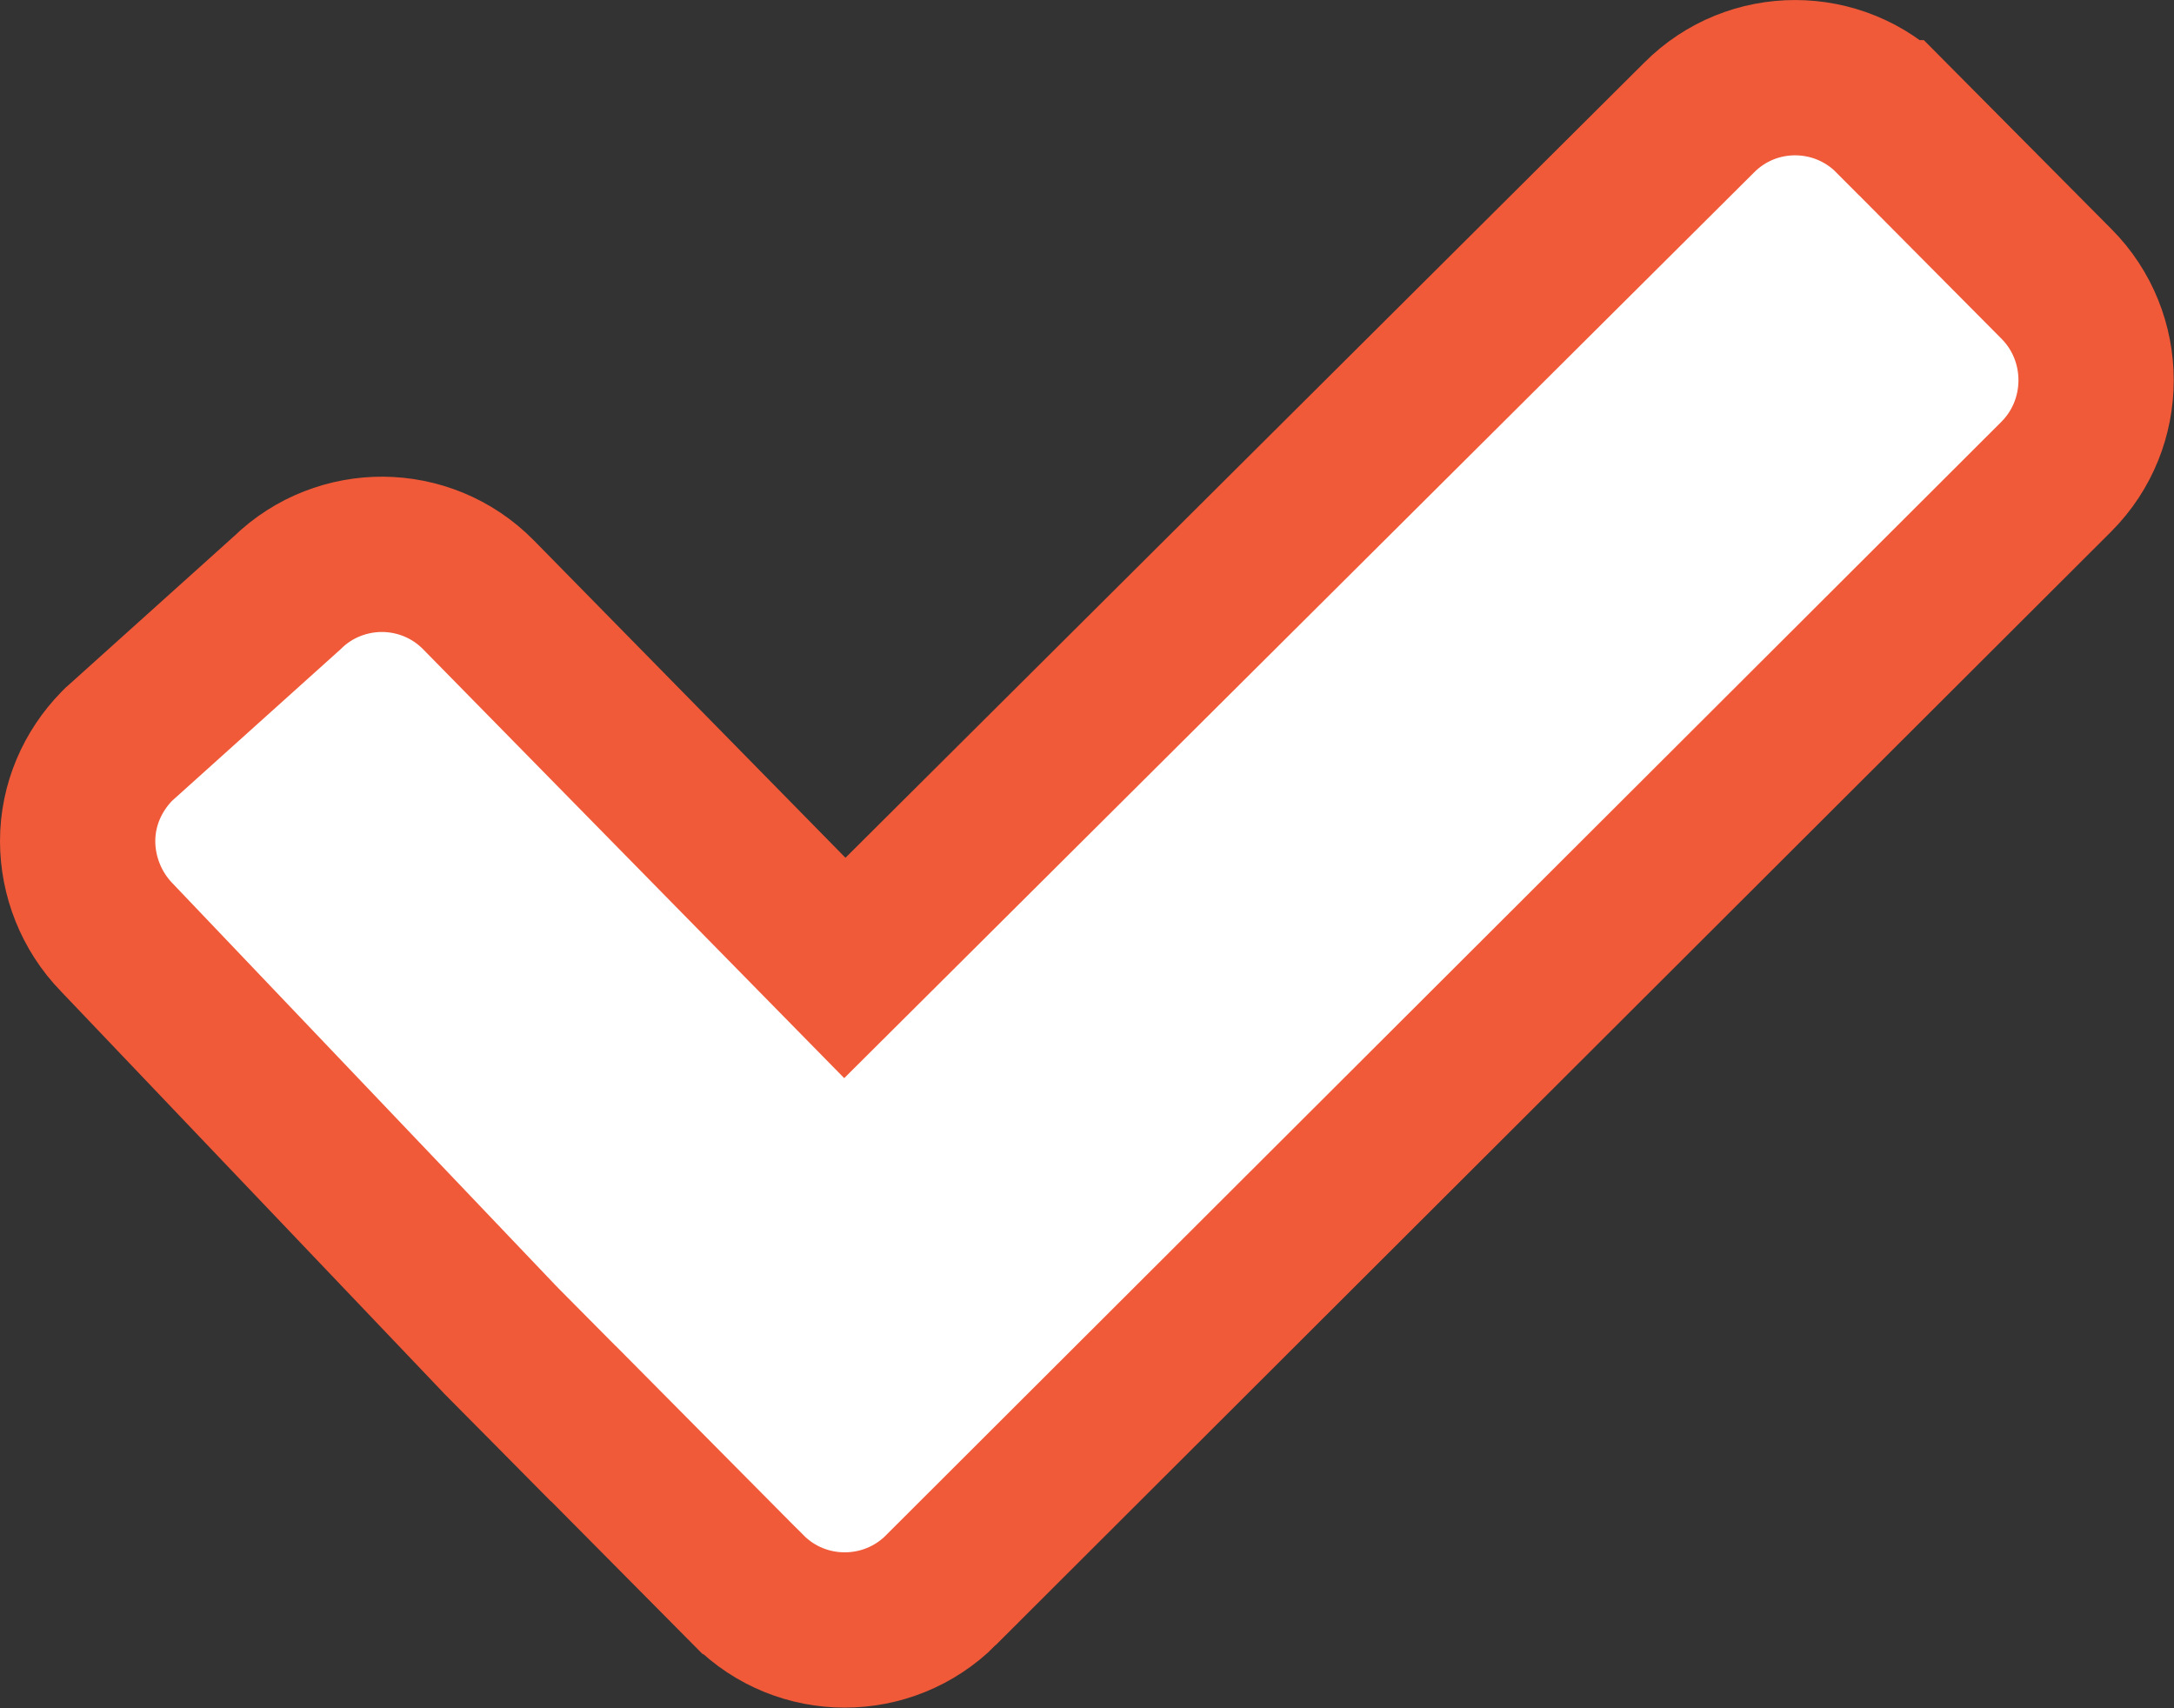 <svg width="28" height="22" viewBox="0 0 28 22" fill="none" xmlns="http://www.w3.org/2000/svg">
<rect x="0" y="0" width="28" height="22" fill="#333333" stroke="none"/>
<path d="M24.362 1.517L24.361 1.517C23.68 0.831 22.567 0.826 21.883 1.515L10.881 12.466L6.163 7.661C6.163 7.661 6.163 7.661 6.163 7.661C6.163 7.661 6.163 7.661 6.163 7.661C5.821 7.313 5.372 7.142 4.928 7.139L4.928 7.139C4.494 7.137 4.045 7.297 3.7 7.634L1.554 9.564L1.529 9.586L1.505 9.61C1.193 9.931 1 10.361 1 10.833C1 11.278 1.173 11.732 1.504 12.072L6.439 17.251L6.445 17.257L6.451 17.264C6.617 17.432 6.848 17.665 7.069 17.887C7.234 18.052 7.393 18.212 7.514 18.335L7.515 18.335L9.639 20.477L9.641 20.478C10.324 21.164 11.435 21.162 12.118 20.48C12.118 20.479 12.118 20.479 12.118 20.479L26.483 6.14L26.485 6.138C27.167 5.454 27.167 4.34 26.486 3.656C26.486 3.656 26.486 3.656 26.485 3.655L24.362 1.517Z" fill="white" stroke="#F05A39" stroke-width="2"/>
</svg>
